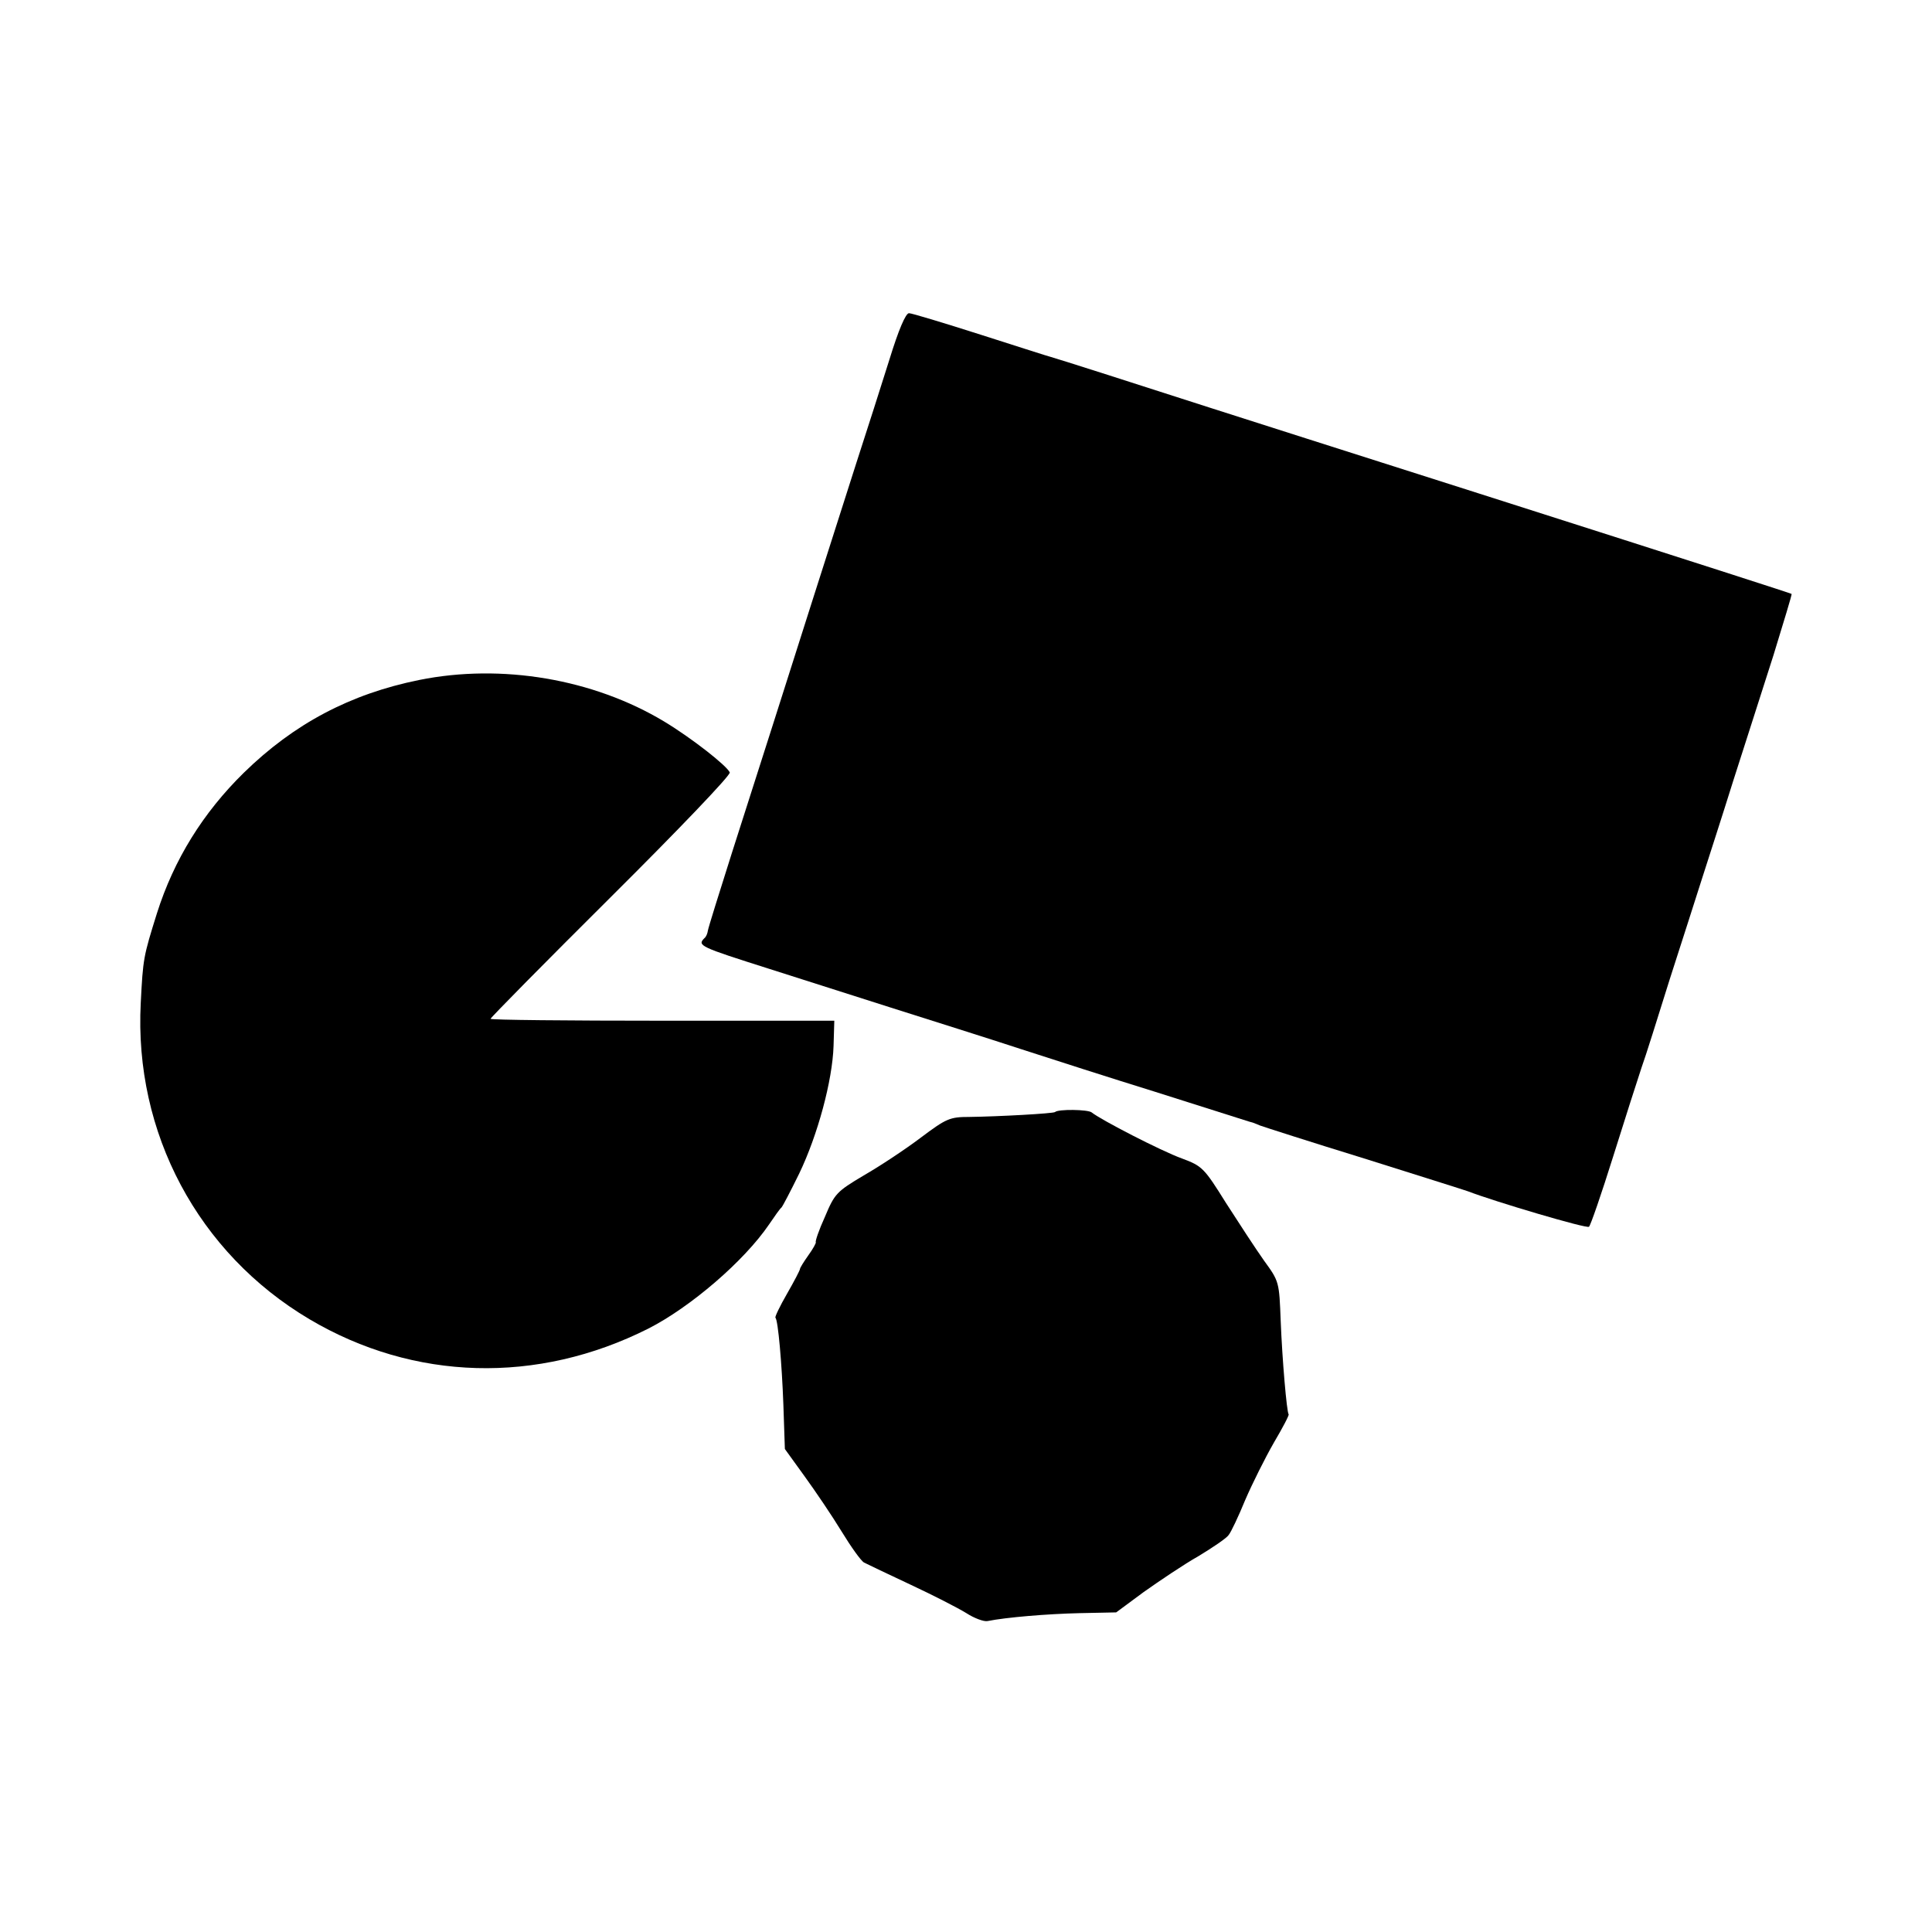 <?xml version="1.0" standalone="no"?>
<!DOCTYPE svg PUBLIC "-//W3C//DTD SVG 20010904//EN"
 "http://www.w3.org/TR/2001/REC-SVG-20010904/DTD/svg10.dtd">
<svg version="1.0" xmlns="http://www.w3.org/2000/svg"
 width="512pt" height="512pt" viewBox="0 0 512 512"
 preserveAspectRatio="xMidYMid meet">
<g transform="translate(0,512) scale(0.1,-0.1)"
fill="#000000" stroke="none">
<path d="M2357 4167 c-21 -67 -60 -189 -87 -272 -26 -82 -78 -244 -115 -360
-78 -245 -129 -406 -215 -674 -34 -107 -63 -200 -64 -207 -1 -8 -5 -17 -9 -20
-20 -20 -13 -23 173 -82 69 -22 213 -68 320 -102 107 -34 263 -83 345 -110 83
-27 242 -78 355 -113 247 -78 254 -81 260 -82 3 -1 12 -5 20 -8 8 -3 132 -43
275 -87 143 -45 267 -84 275 -87 70 -27 316 -100 321 -94 4 3 33 87 64 186 31
99 65 205 75 235 11 30 44 136 75 235 32 99 70 218 85 265 15 47 53 164 83
260 31 96 79 247 107 334 27 88 49 160 48 162 -3 2 -220 72 -828 266 -436 139
-553 176 -715 228 -189 61 -408 131 -420 134 -5 1 -89 28 -186 59 -97 31 -183
57 -190 57 -9 0 -28 -45 -52 -123z"/>
<path d="M1111 3318 c-183 -37 -332 -116 -465 -246 -108 -106 -185 -230 -230
-372 -36 -115 -37 -120 -43 -238 -18 -344 152 -663 447 -838 277 -164 604
-173 898 -25 112 57 254 179 320 276 15 22 29 42 33 45 3 3 24 43 47 90 49
102 88 246 91 338 l2 67 -456 0 c-250 0 -455 2 -455 5 0 3 144 149 319 323
176 175 318 323 315 330 -8 18 -101 91 -174 135 -188 113 -431 154 -649 110z"/>
<path d="M2796 2173 c-4 -4 -151 -12 -227 -13 -52 0 -61 -4 -129 -55 -41 -31
-109 -76 -151 -100 -72 -43 -77 -48 -103 -110 -16 -35 -26 -65 -24 -67 1 -2
-7 -17 -20 -35 -12 -17 -22 -33 -22 -36 0 -3 -15 -32 -34 -65 -19 -33 -33 -62
-31 -64 7 -7 17 -121 21 -230 l4 -118 52 -72 c29 -40 73 -105 98 -146 25 -41
52 -79 60 -83 8 -4 64 -31 124 -59 60 -28 126 -62 147 -75 20 -13 46 -23 56
-21 50 10 158 19 244 21 l97 2 73 54 c41 29 106 73 145 95 38 23 75 48 80 56
6 7 26 49 44 93 19 44 53 112 76 152 23 39 41 73 39 75 -5 6 -17 145 -21 247
-4 104 -4 105 -44 160 -22 31 -67 100 -101 153 -58 93 -63 98 -117 118 -55 20
-214 102 -239 122 -10 8 -89 9 -97 1z"/>
</g>
</svg>
